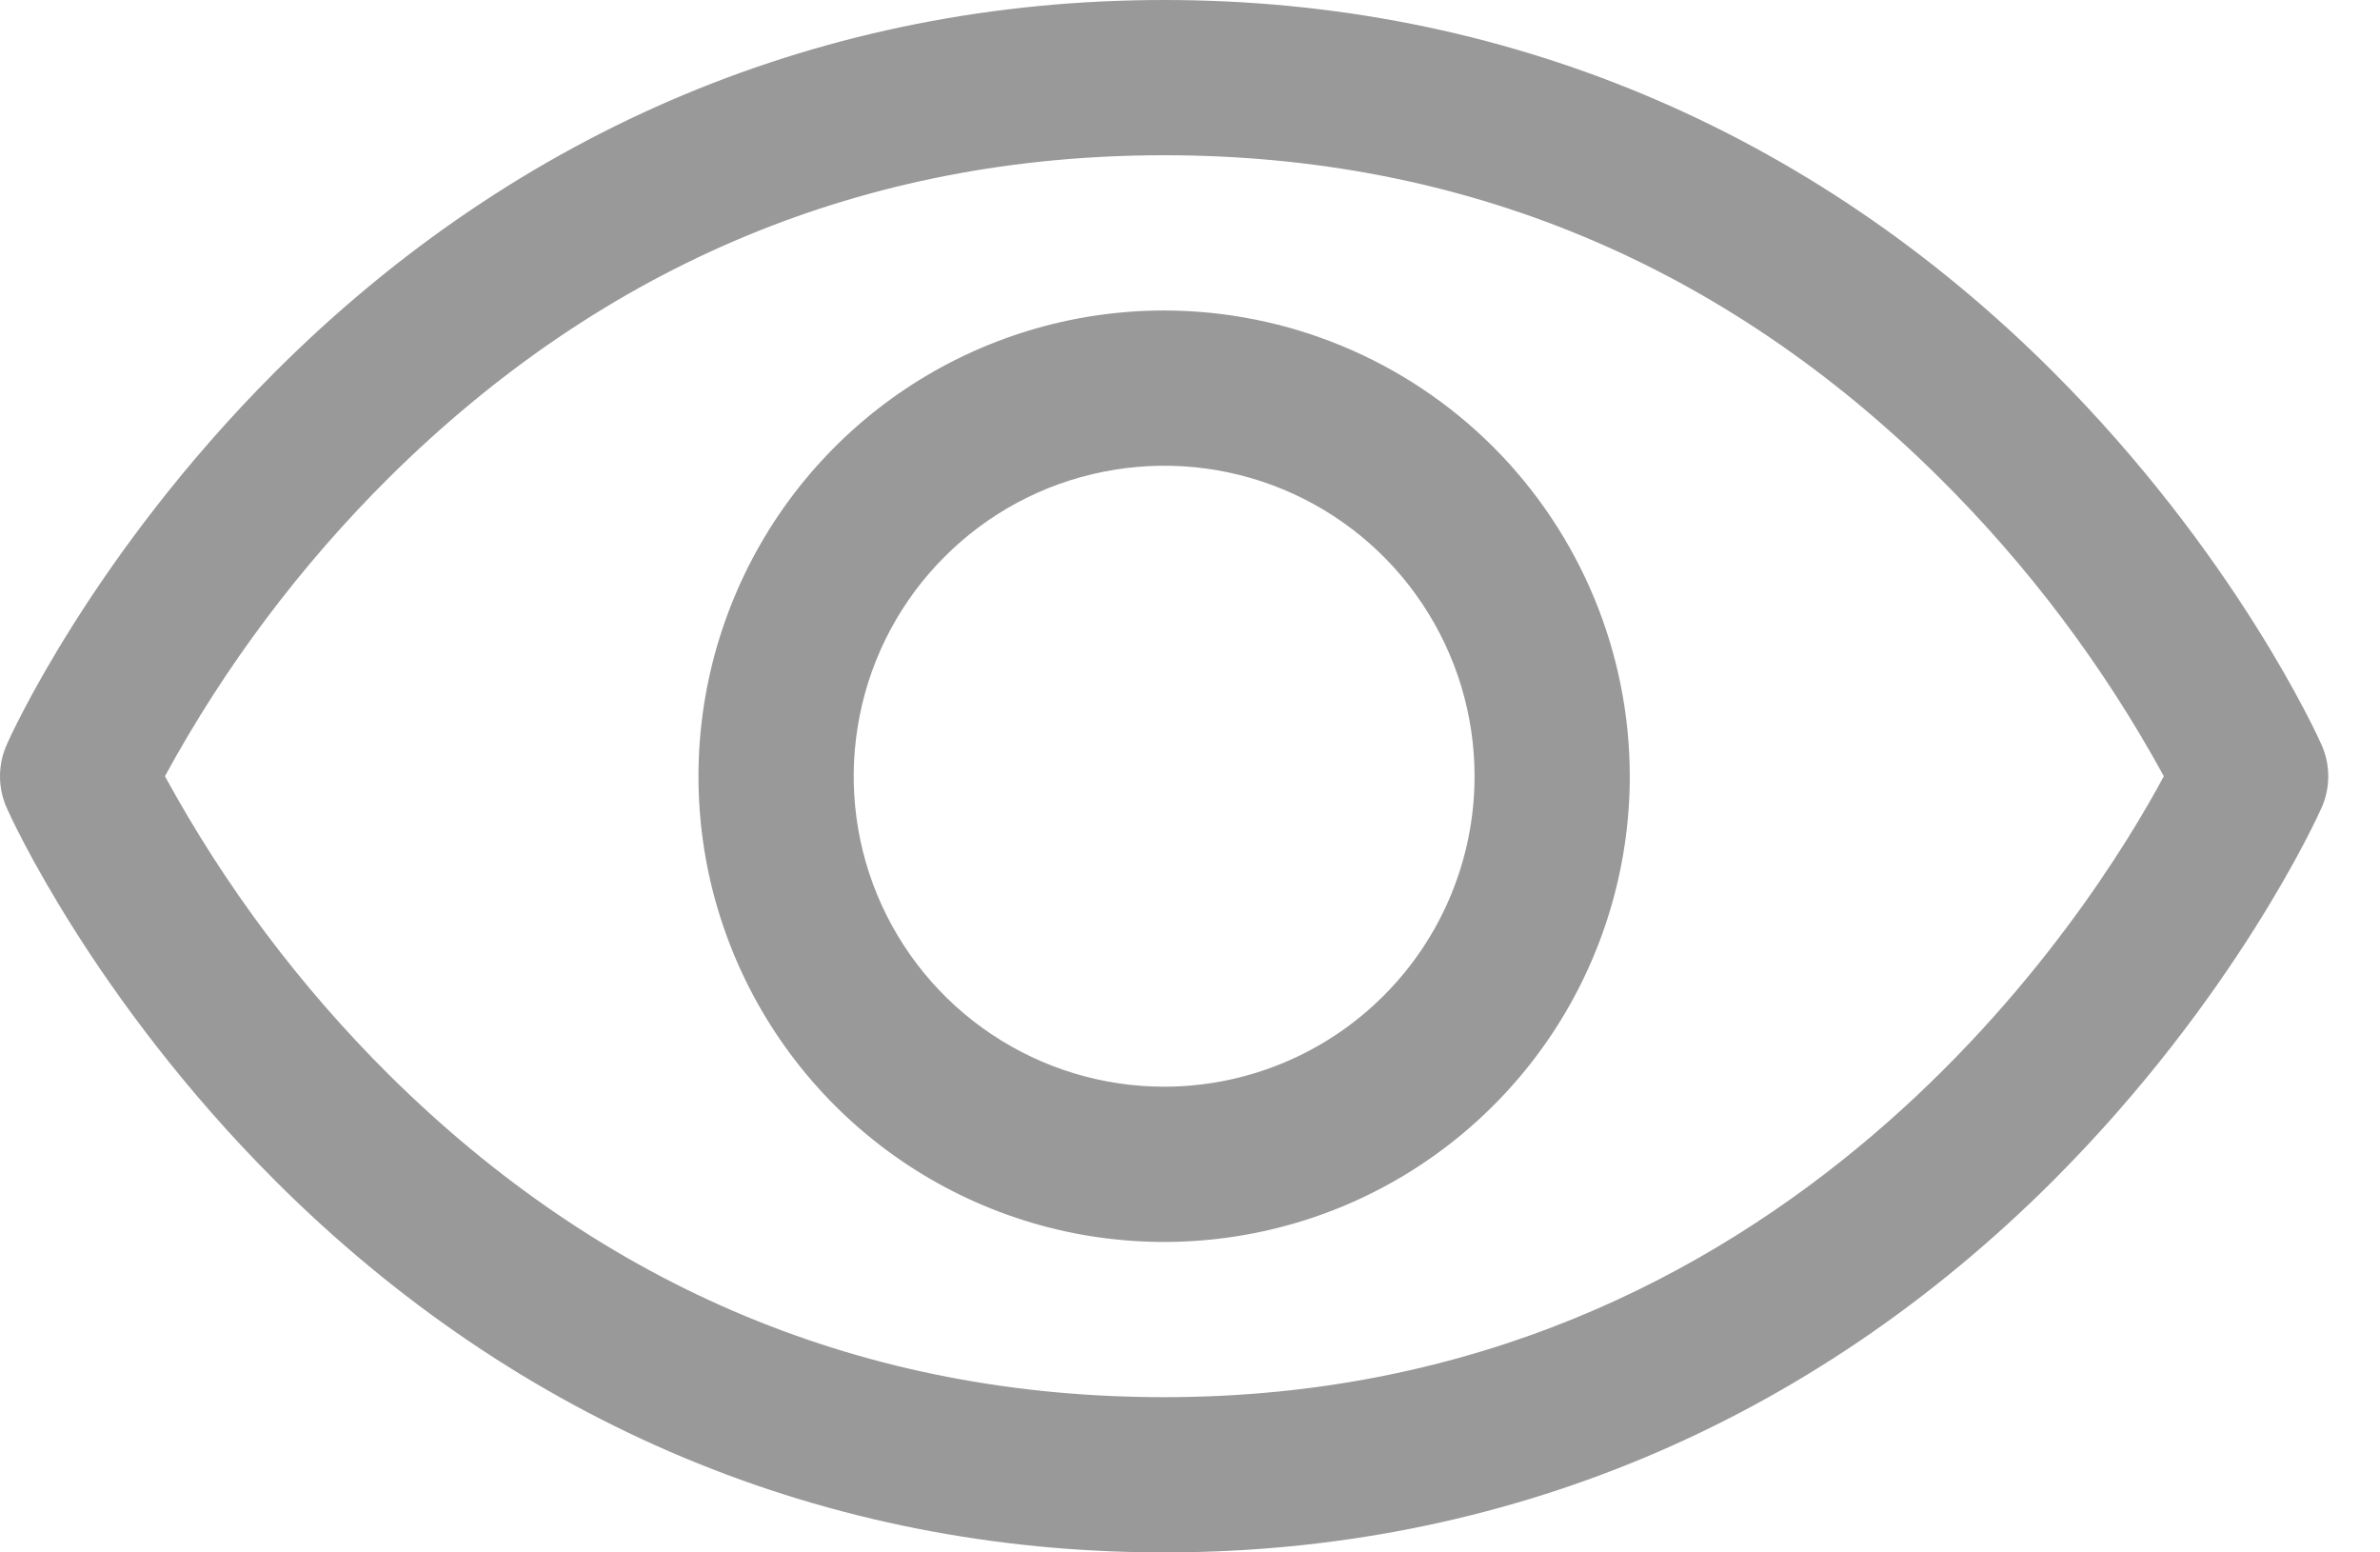 <svg width="23" height="15" viewBox="0 0 23 15" fill="none" xmlns="http://www.w3.org/2000/svg">
<path d="M22.435 7.196C22.402 7.122 21.608 5.361 19.843 3.595C17.491 1.243 14.52 0 11.25 0C7.98 0 5.009 1.243 2.657 3.595C0.892 5.361 0.094 7.125 0.065 7.196C0.022 7.292 0 7.396 0 7.501C0 7.606 0.022 7.71 0.065 7.806C0.097 7.88 0.892 9.64 2.657 11.406C5.009 13.757 7.98 15 11.25 15C14.52 15 17.491 13.757 19.843 11.406C21.608 9.64 22.402 7.88 22.435 7.806C22.478 7.71 22.5 7.606 22.5 7.501C22.5 7.396 22.478 7.292 22.435 7.196ZM11.25 13.5C8.364 13.5 5.843 12.451 3.757 10.383C2.9 9.531 2.172 8.56 1.594 7.5C2.172 6.44 2.9 5.469 3.757 4.617C5.843 2.549 8.364 1.5 11.25 1.5C14.136 1.5 16.657 2.549 18.743 4.617C19.601 5.468 20.331 6.439 20.911 7.5C20.235 8.762 17.29 13.5 11.25 13.5ZM11.25 3C10.36 3 9.49 3.264 8.75 3.758C8.01 4.253 7.433 4.956 7.093 5.778C6.752 6.6 6.663 7.505 6.836 8.378C7.01 9.251 7.439 10.053 8.068 10.682C8.697 11.311 9.499 11.74 10.372 11.914C11.245 12.087 12.15 11.998 12.972 11.658C13.794 11.317 14.497 10.74 14.992 10C15.486 9.26 15.75 8.39 15.75 7.5C15.749 6.307 15.274 5.163 14.431 4.319C13.587 3.476 12.443 3.001 11.25 3ZM11.25 10.5C10.657 10.5 10.077 10.324 9.583 9.994C9.09 9.665 8.705 9.196 8.478 8.648C8.251 8.1 8.192 7.497 8.308 6.915C8.423 6.333 8.709 5.798 9.129 5.379C9.548 4.959 10.083 4.673 10.665 4.558C11.247 4.442 11.85 4.501 12.398 4.728C12.946 4.955 13.415 5.34 13.744 5.833C14.074 6.327 14.25 6.907 14.25 7.5C14.25 8.296 13.934 9.059 13.371 9.621C12.809 10.184 12.046 10.5 11.25 10.5Z" fill="#999999"/>
</svg>
